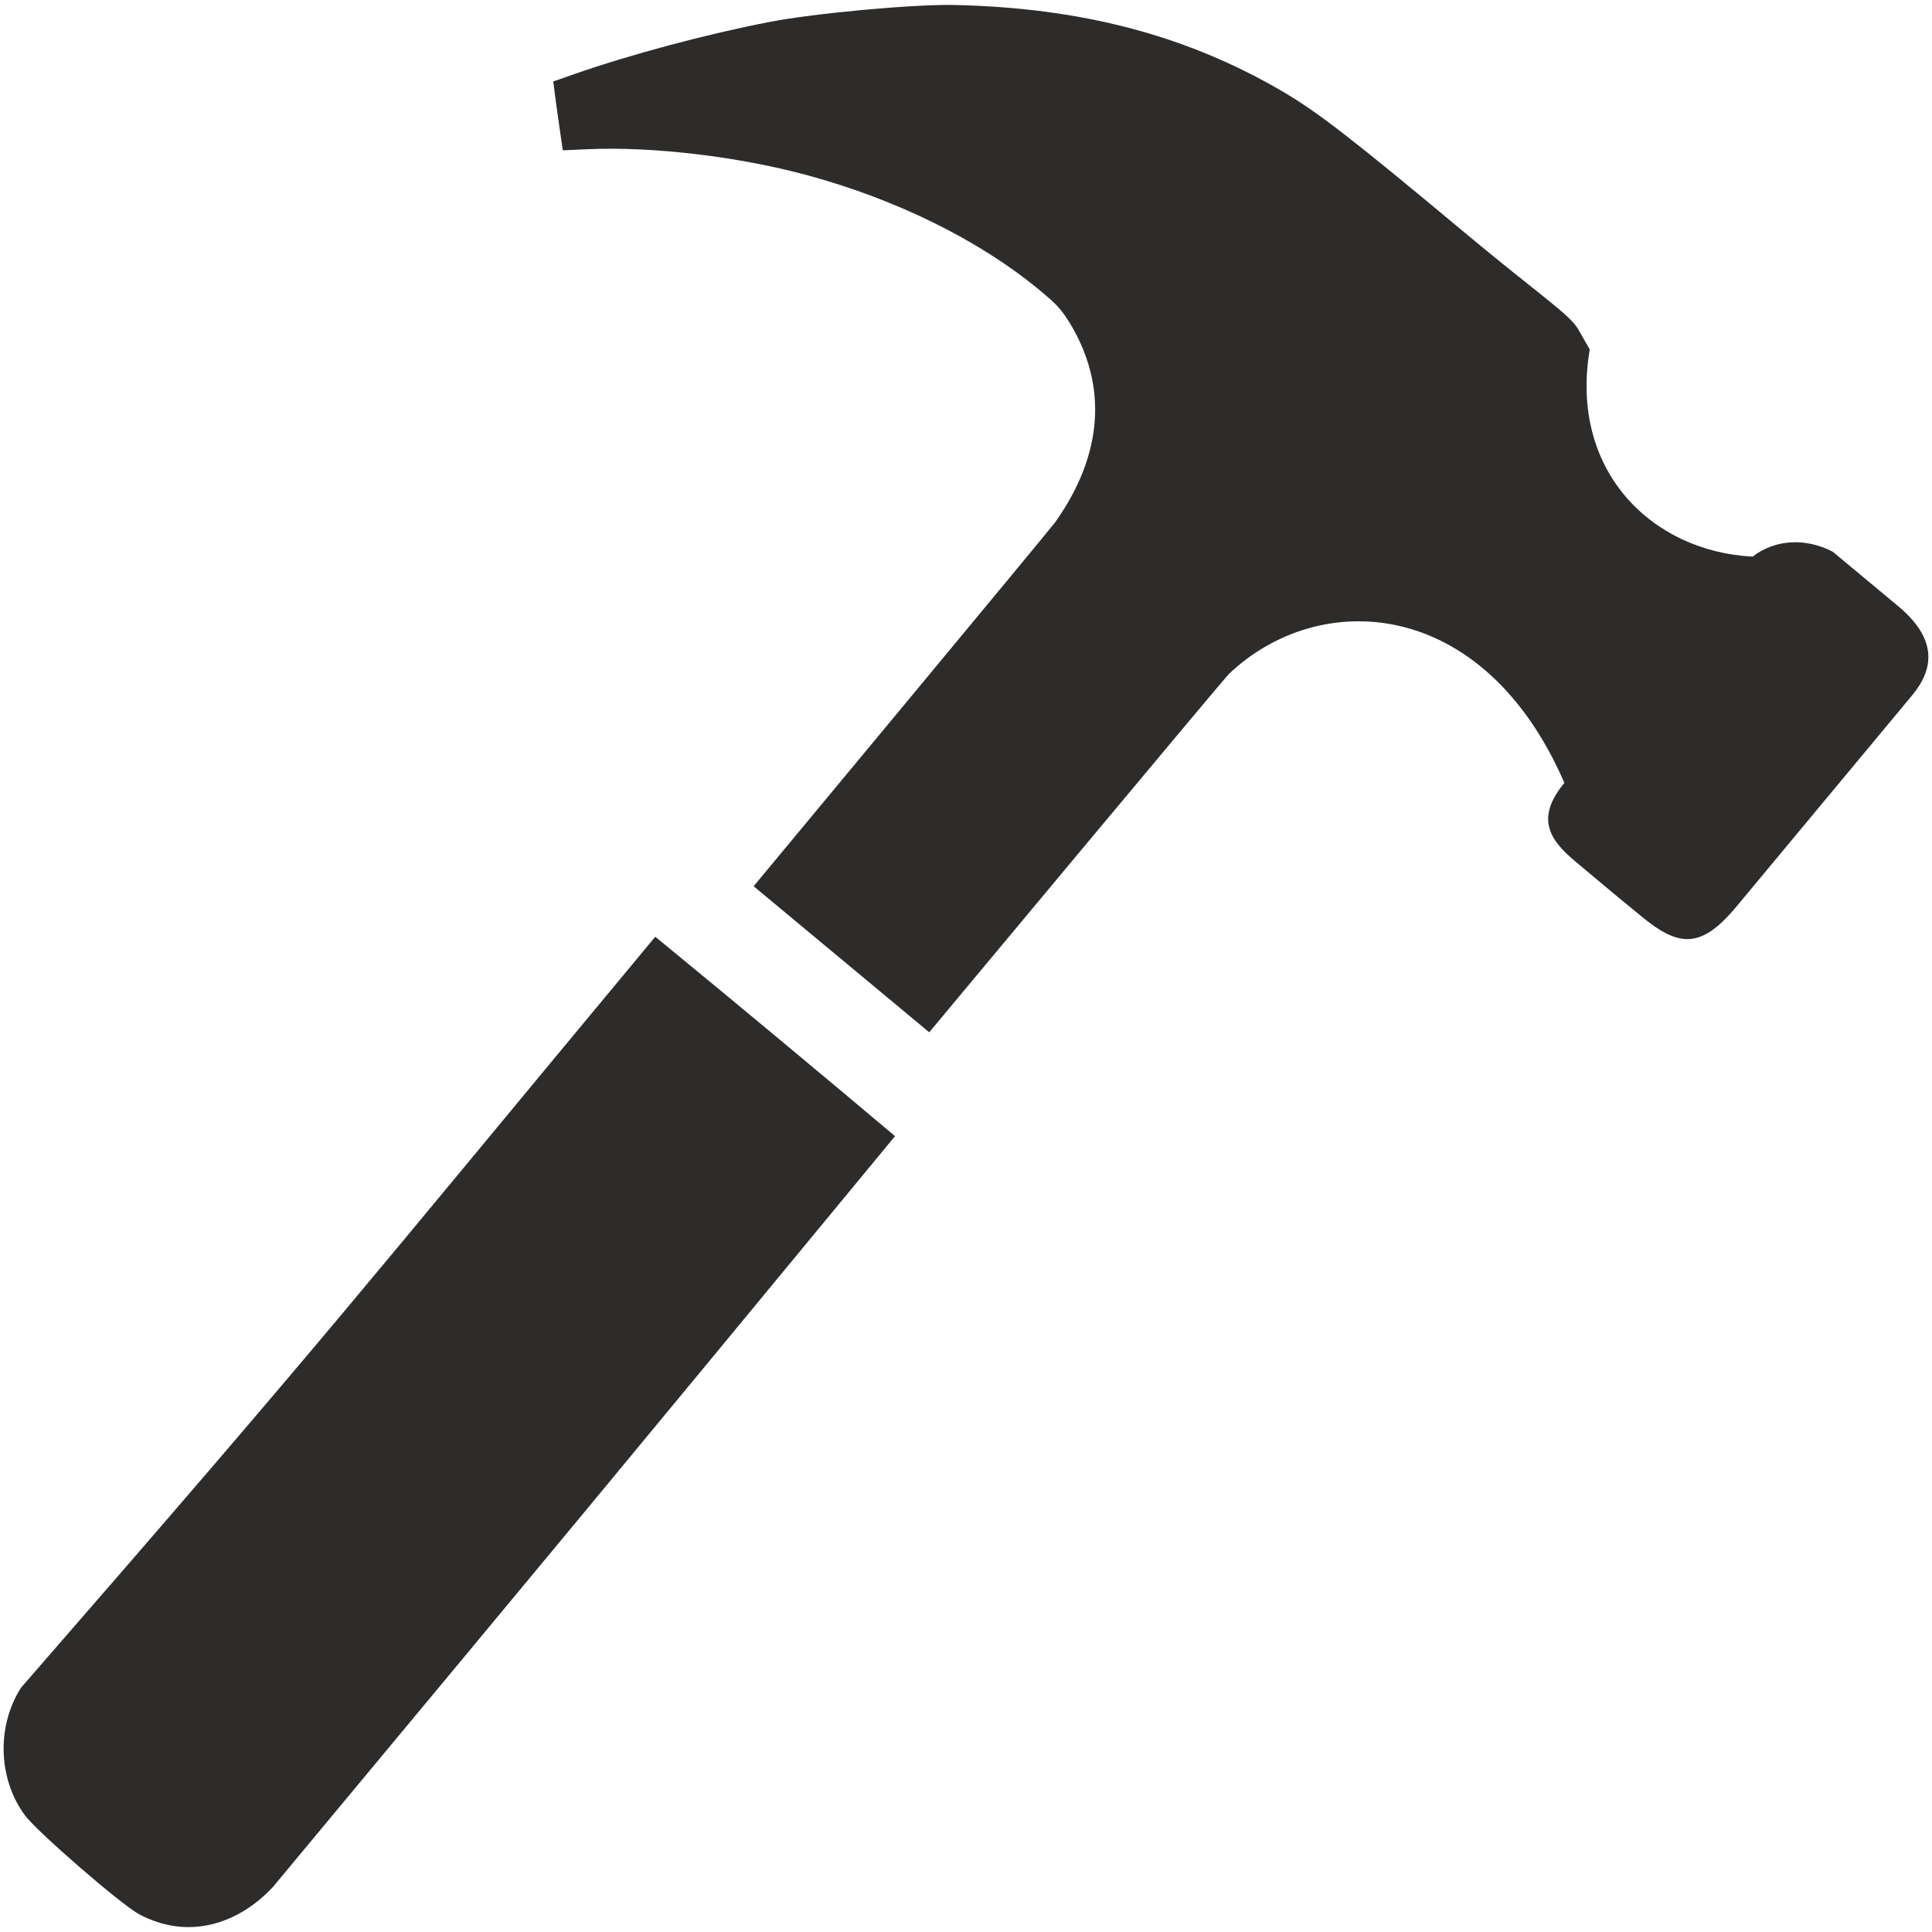 <?xml version="1.0" encoding="utf-8"?>
<!-- Created by sK1 2.0rc4 (https://sk1project.net/) -->
<svg xmlns="http://www.w3.org/2000/svg" height="832.677pt" viewBox="0 0 832.677 832.677" width="832.677pt" version="1.1" xmlns:xlink="http://www.w3.org/1999/xlink" id="4439d8dc-b1ac-11ea-bb2a-a0f3c11e789f">

<g>
	<g>
		<path style="fill:#2d2c2b;" d="M 59.905,824.995 C 51.779,820.544 15.929,789.359 10.83,782.503 -0.822,766.839 -1.566,744.104 9.027,727.426 144.49,571.834 152.315,560.228 282.414,403.723 316.075,431.311 355.457,464.136 385.752,489.666 256.214,646.637 248.582,655.814 117.646,813.253 102.502,829.49 80.896,836.245 59.905,824.995 Z" />
		<path style="fill:#2d2c2b;" d="M 678.895,371.215 C 667.944,362.108 661.562,352.671 674.239,337.429 639.261,256.757 568.428,253.491 529.635,290.494 527.315,292.706 402.566,442.412 400.49,444.903 L 324.809,381.962 C 327.023,379.301 452.817,227.848 454.716,225.175 475.4,196.064 477.464,166.405 461.214,139.455 457.299,133.132 455.522,131.208 447.454,124.562 421.919,103.528 386.542,86.055 348.42,75.649 318.459,67.472 281.344,63.056 253.147,64.314 L 242.575,64.786 241.276,55.937 C 240.562,51.07 239.635,44.393 239.217,41.099 L 238.458,35.11 247.067,32.093 C 271.518,23.524 304.514,14.701 331.831,9.428 351.138,5.701 393.592,1.798 411.014,2.149 466.018,3.255 511.715,15.3 553.049,39.588 568.159,48.467 583.035,60.01 631.555,100.503 662.704,126.5 676.549,135.488 680.177,141.893 685.154,150.681 684.466,149.225 685.154,150.681 676.319,202.871 711.882,237.678 755.352,239.897 765.092,232.386 778.245,231.735 789.874,237.773 L 817.978,261.146 C 835.123,275.405 833.626,288.241 824.092,299.706 L 748.414,390.702 C 733.08,409.14 723.533,408.339 706.999,394.588 695.806,385.486 680.268,372.346 678.895,371.215 Z" />
	</g>
</g>
</svg>